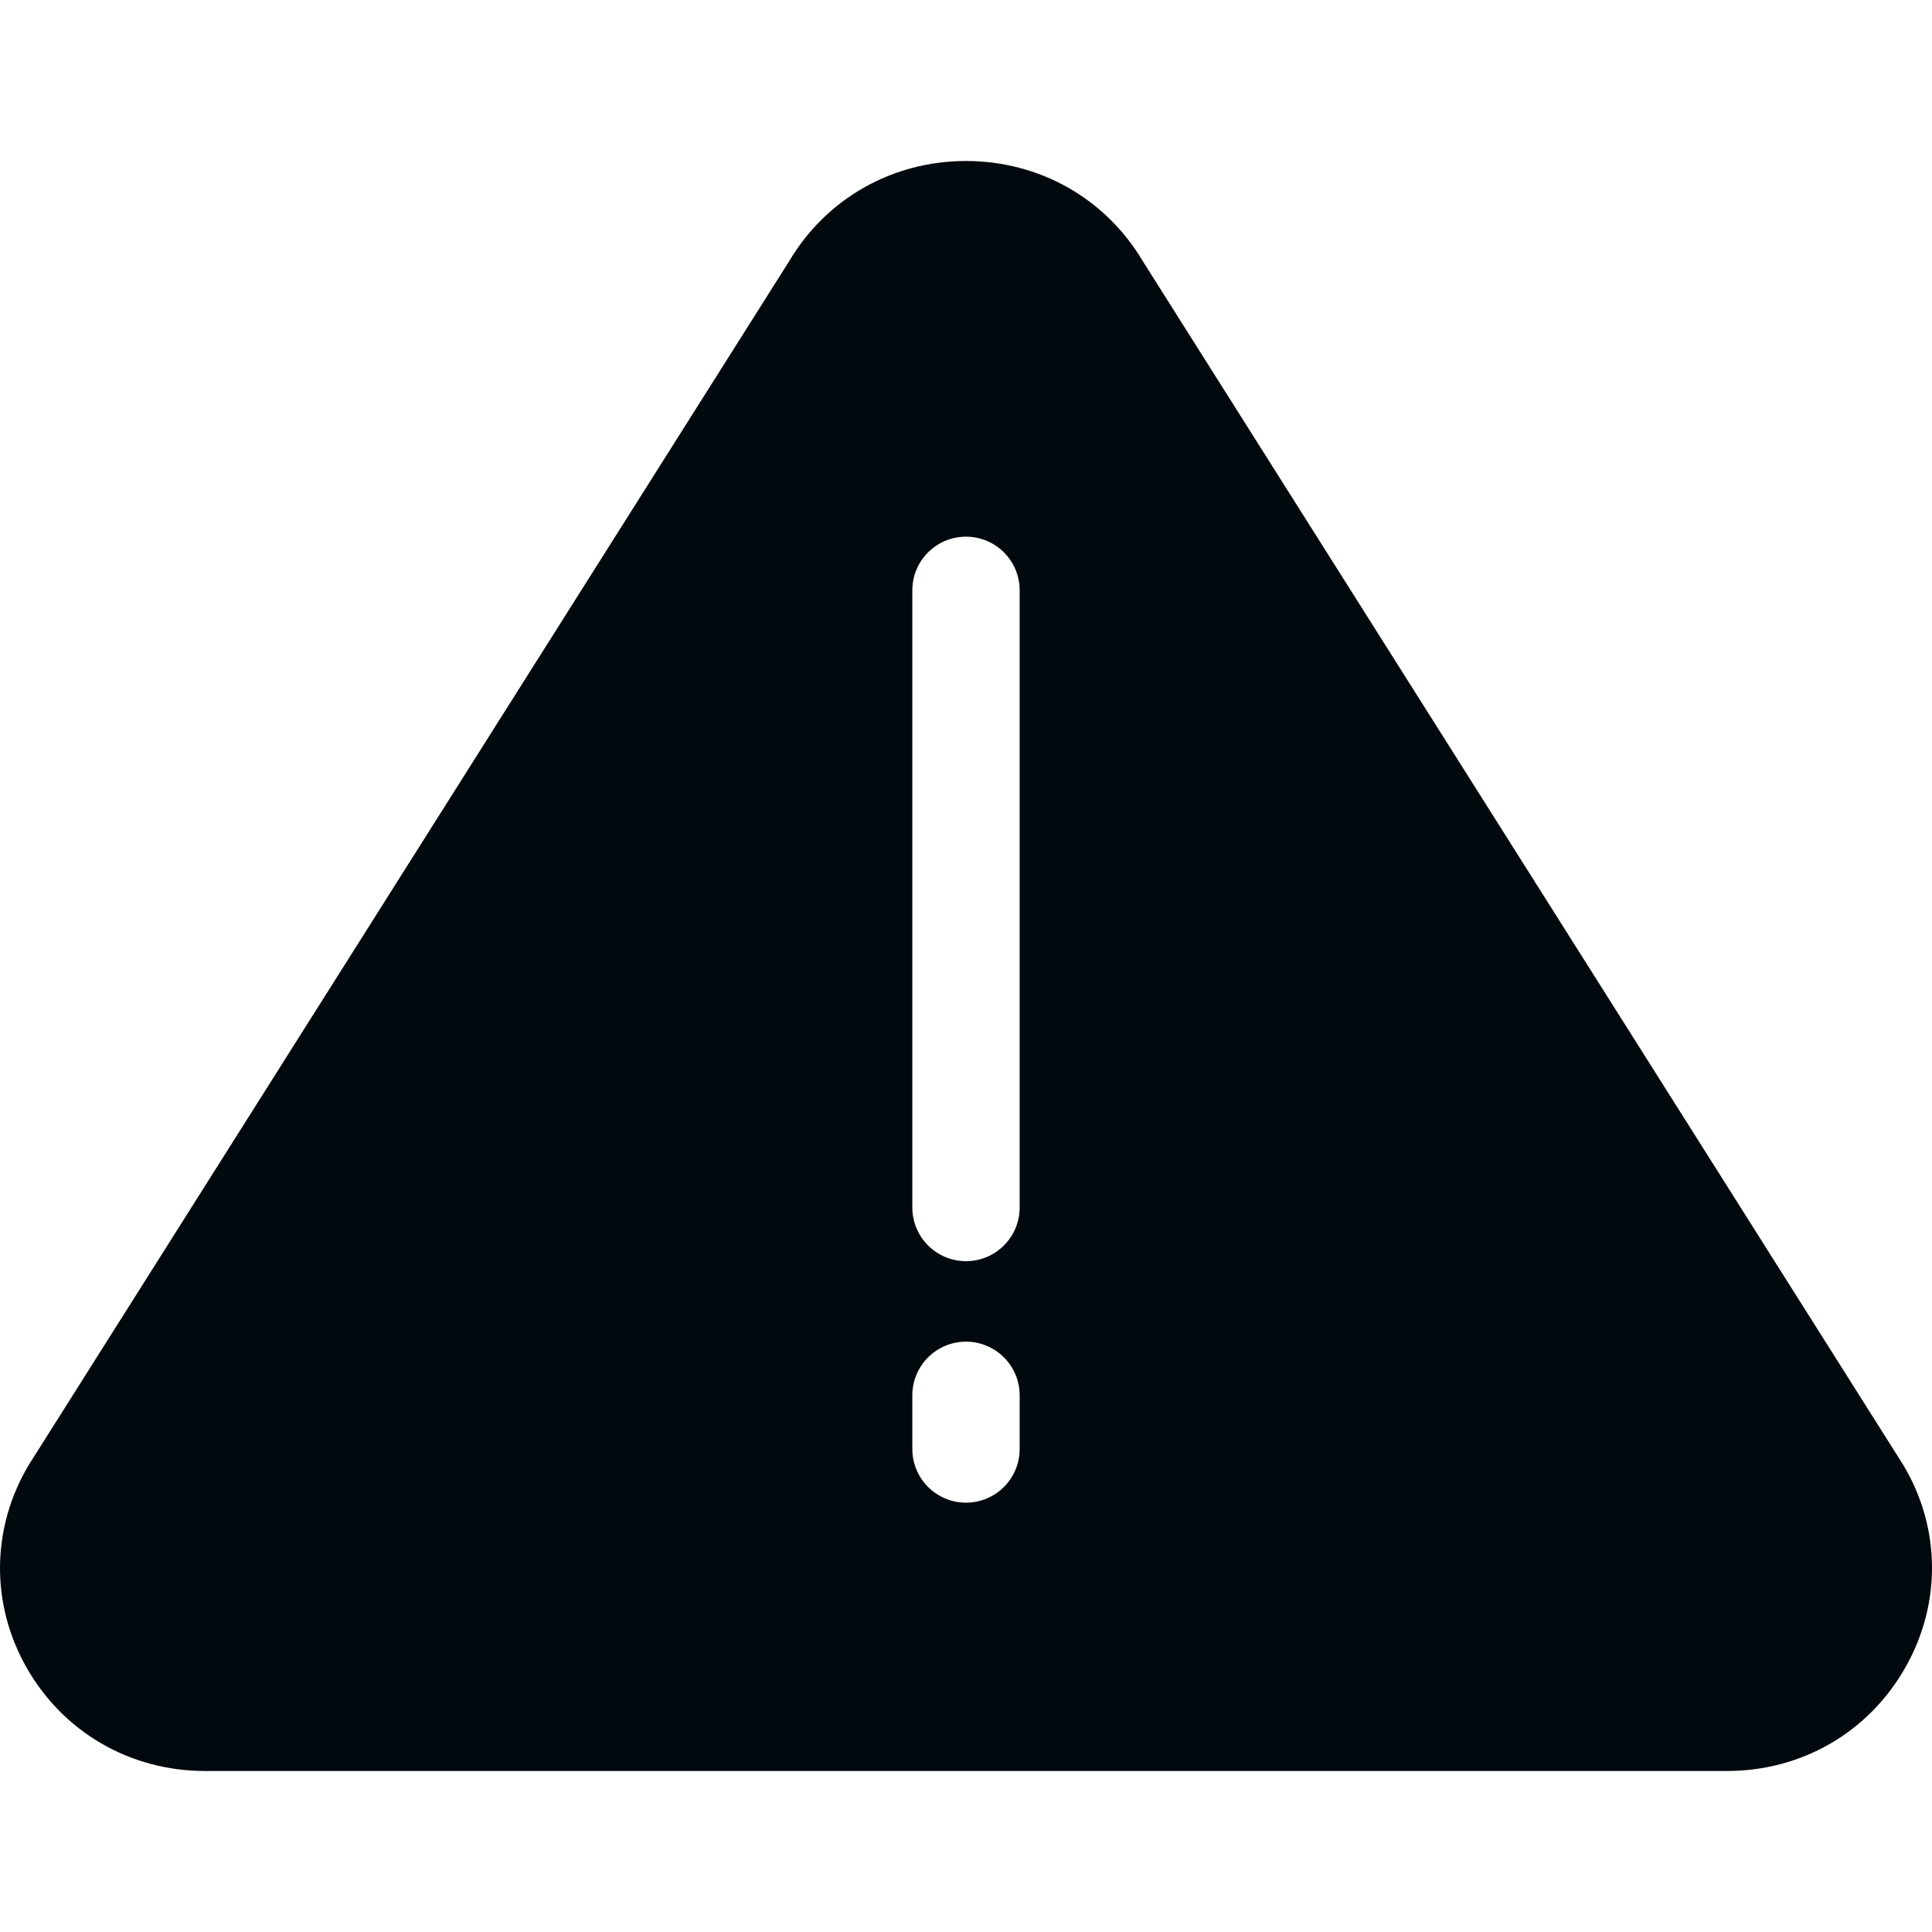 <?xml version="1.0" encoding="UTF-8"?>
<svg width="36px" height="36px" viewBox="0 0 36 36" version="1.1" xmlns="http://www.w3.org/2000/svg" xmlns:xlink="http://www.w3.org/1999/xlink">
    <!-- Generator: Sketch 60.1 (88133) - https://sketch.com -->
    <title>Alert and Notification/warning/warning-filled_36</title>
    <desc>Created with Sketch.</desc>
    <g id="Alert-and-Notification/warning/warning-filled_36" stroke="none" stroke-width="1" fill="none" fill-rule="evenodd">
        <path d="M35.467,27.301 C36.163,28.468 36.178,29.875 35.51,31.06 C34.826,32.274 33.58,33 32.176,33 L3.824,33 C2.421,33 1.173,32.275 0.489,31.062 C-0.179,29.877 -0.161,28.471 0.534,27.3 L14.707,4.864 C15.401,3.696 16.633,3 17.999,3 C19.367,3 20.599,3.696 21.292,4.863 C21.293,4.863 21.293,4.864 21.293,4.864 L35.467,27.301 Z M18,10 C17.448,10 17,10.448 17,11 L17,22.5 C17,23.052 17.448,23.5 18,23.5 C18.552,23.5 19,23.052 19,22.5 L19,11 C19,10.448 18.552,10 18,10 Z M18,25 C17.448,25 17,25.448 17,26 L17,27 C17,27.552 17.448,28 18,28 C18.552,28 19,27.552 19,27 L19,26 C19,25.448 18.552,25 18,25 Z" id="warning-filled_36" fill="#00090D"></path>
    </g>
</svg>
